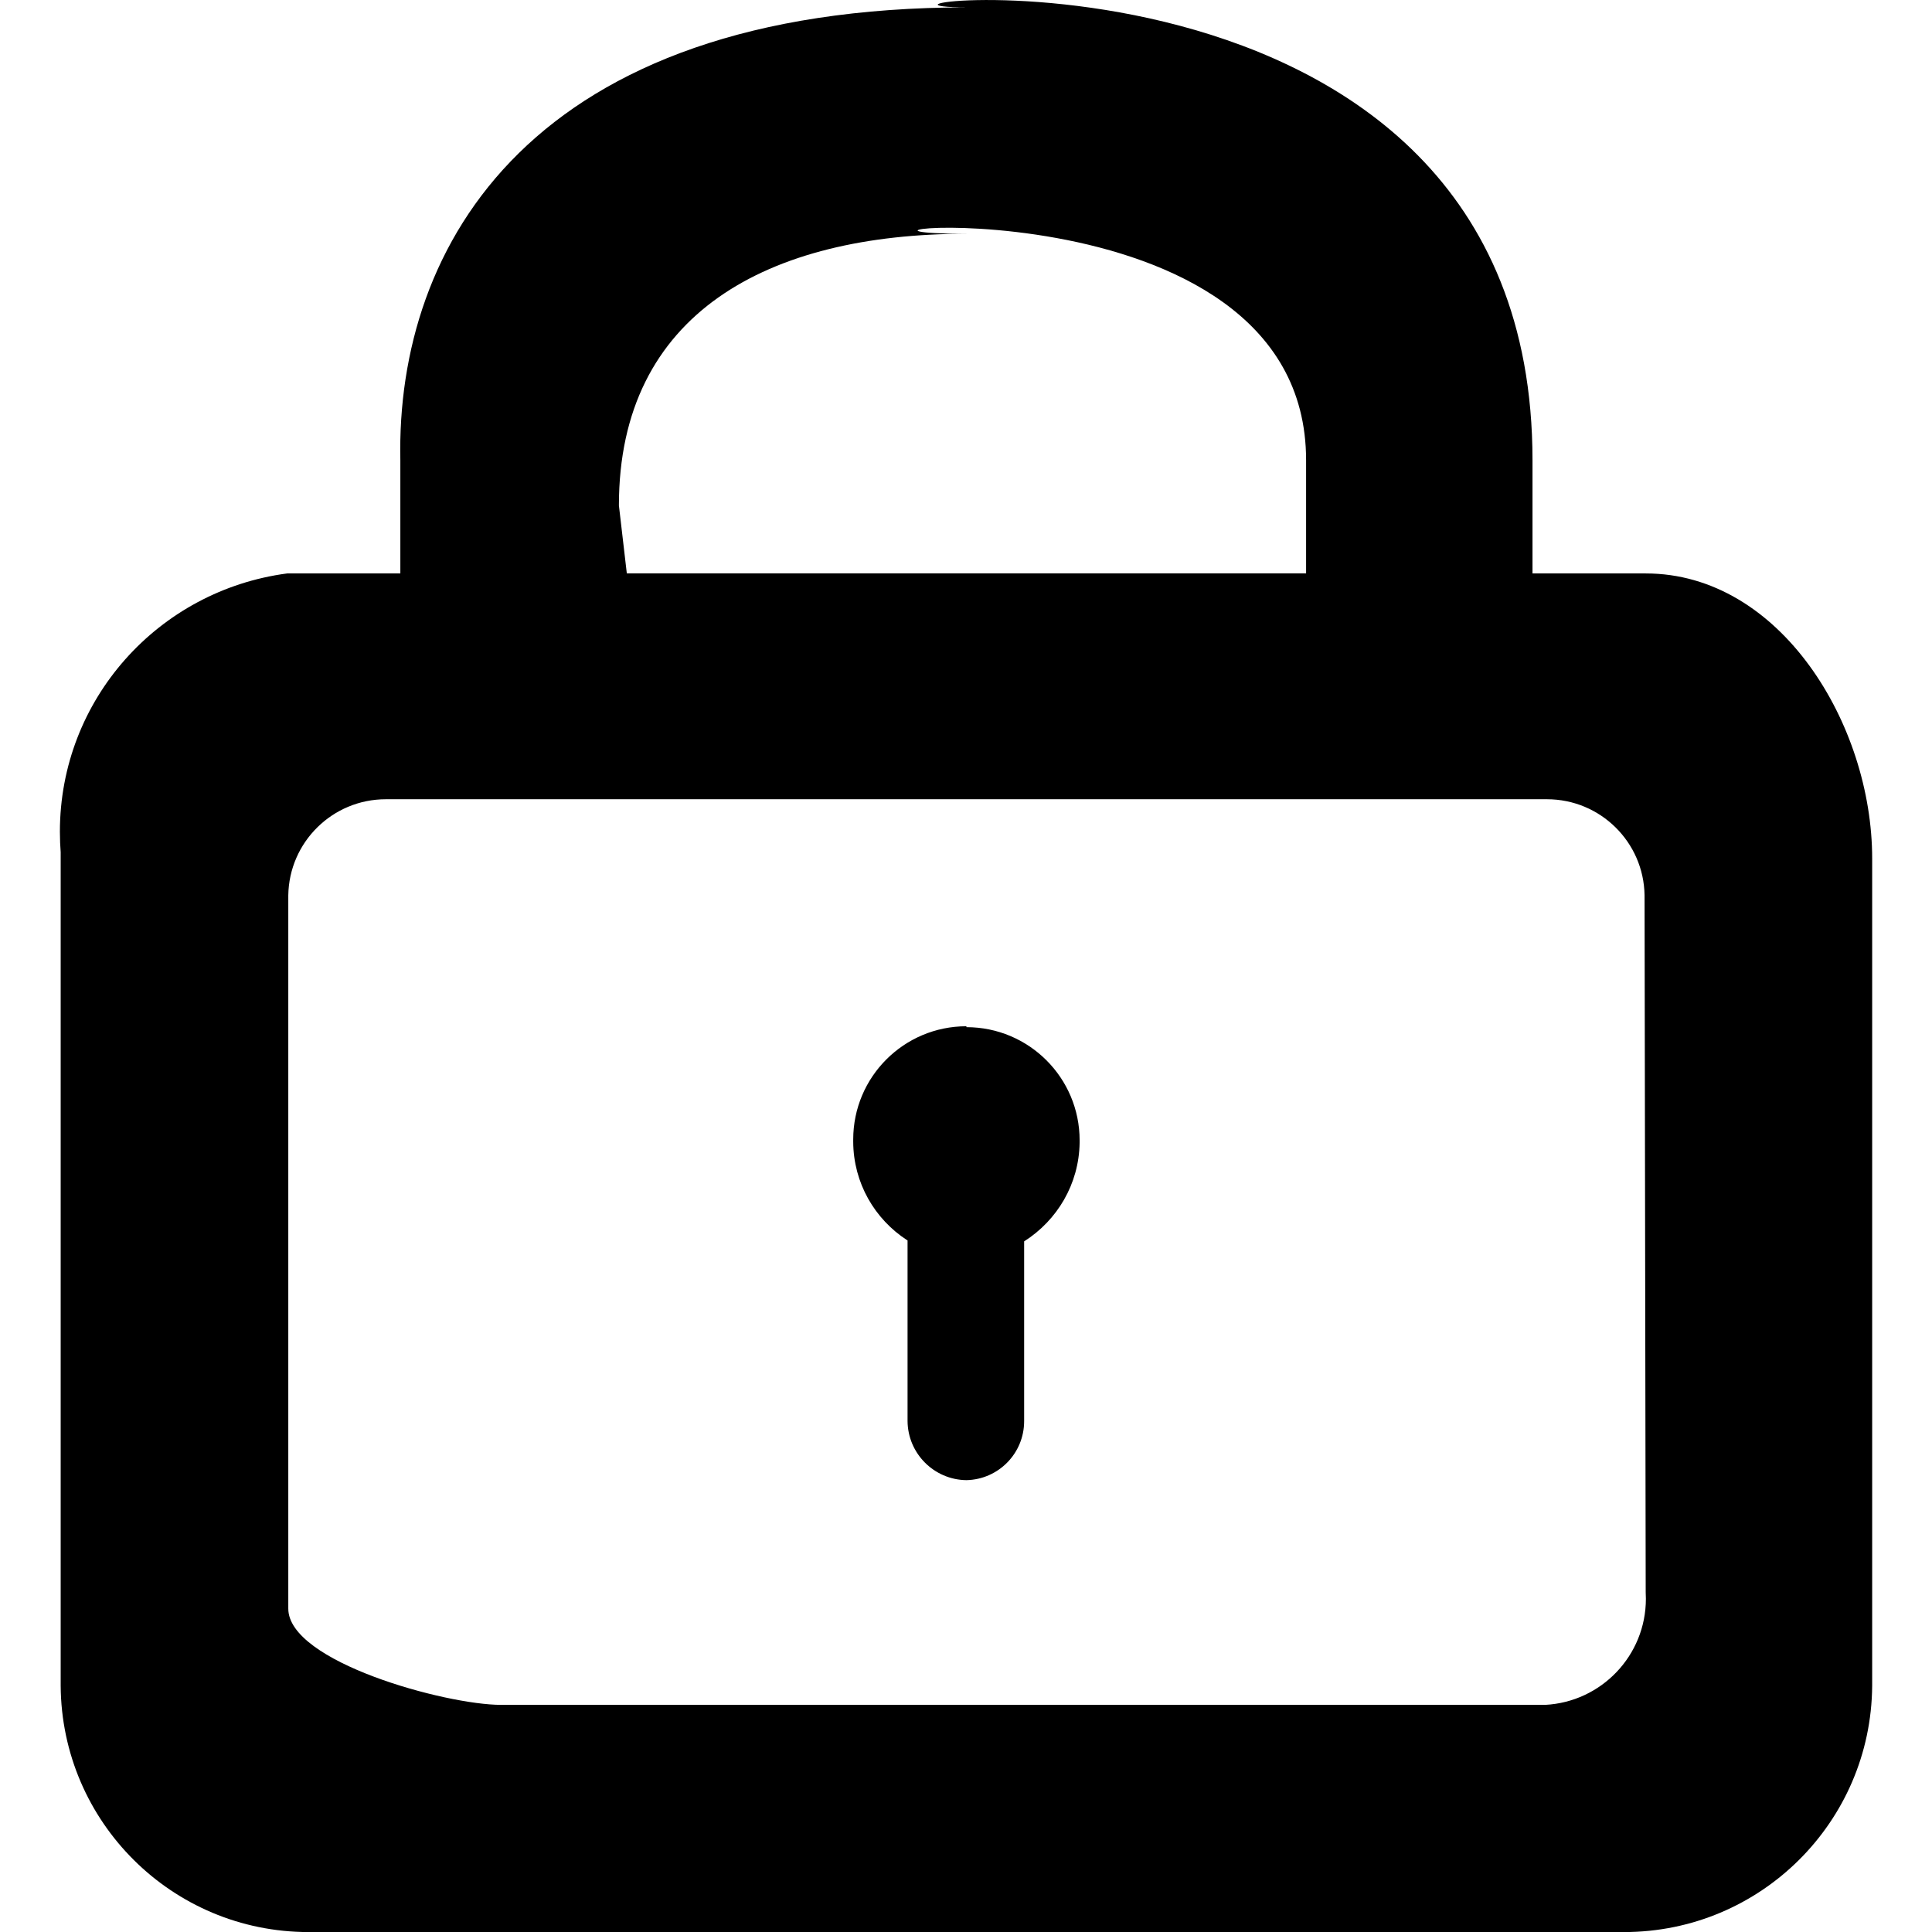 <!-- Generated by IcoMoon.io -->
<svg version="1.1" xmlns="http://www.w3.org/2000/svg" width="32" height="32" viewBox="0 0 32 32">
<title>password</title>
<path d="M25.383 9.498v-1.875c0-9.188-12.451-7.501-9.357-7.501-7.219 0-9.47 3.938-9.395 7.501v1.875h-1.875c-2.134 0.282-3.764 2.089-3.764 4.278 0 0.12 0.005 0.239 0.014 0.356l-0.001-0.015v13.805c0.015 2.256 1.847 4.079 4.105 4.079 0.001 0 0.001 0 0.002 0h21.79c2.258-0.001 4.090-1.823 4.107-4.077v-13.706c0-2.216-1.519-4.72-3.75-4.72zM16.007 3.872c-3.525 0 5.626-1.063 5.626 3.75v1.875h-11.251l-0.131-1.125c0-3.188 2.475-4.5 5.757-4.5v0zM27.258 26.374c0.002 0.032 0.003 0.069 0.003 0.107 0 0.941-0.739 1.709-1.668 1.757h-17.293c-0.919 0-3.525-0.713-3.525-1.594v-11.814c0.013-0.882 0.732-1.592 1.616-1.592 0.012 0 0.024 0 0.036 0h19.162c0.010 0 0.022 0 0.034 0 0.884 0 1.603 0.71 1.616 1.591v0.001zM16.007 16.998c0 0 0 0 0 0-1.036 0-1.875 0.84-1.875 1.875 0 0.014 0 0.028 0 0.041v-0.002c0.003 0.683 0.358 1.283 0.892 1.629l0.008 0.005v2.989c0.003 0.538 0.437 0.974 0.974 0.981h0.001c0.531-0.012 0.956-0.444 0.956-0.977 0-0.001 0-0.003 0-0.004v0-2.974c0.547-0.348 0.908-0.947 0.919-1.632v-0.002c0-0.012 0-0.026 0-0.039 0-1.036-0.84-1.875-1.875-1.875 0 0 0 0 0 0v0z"></path>
</svg>
